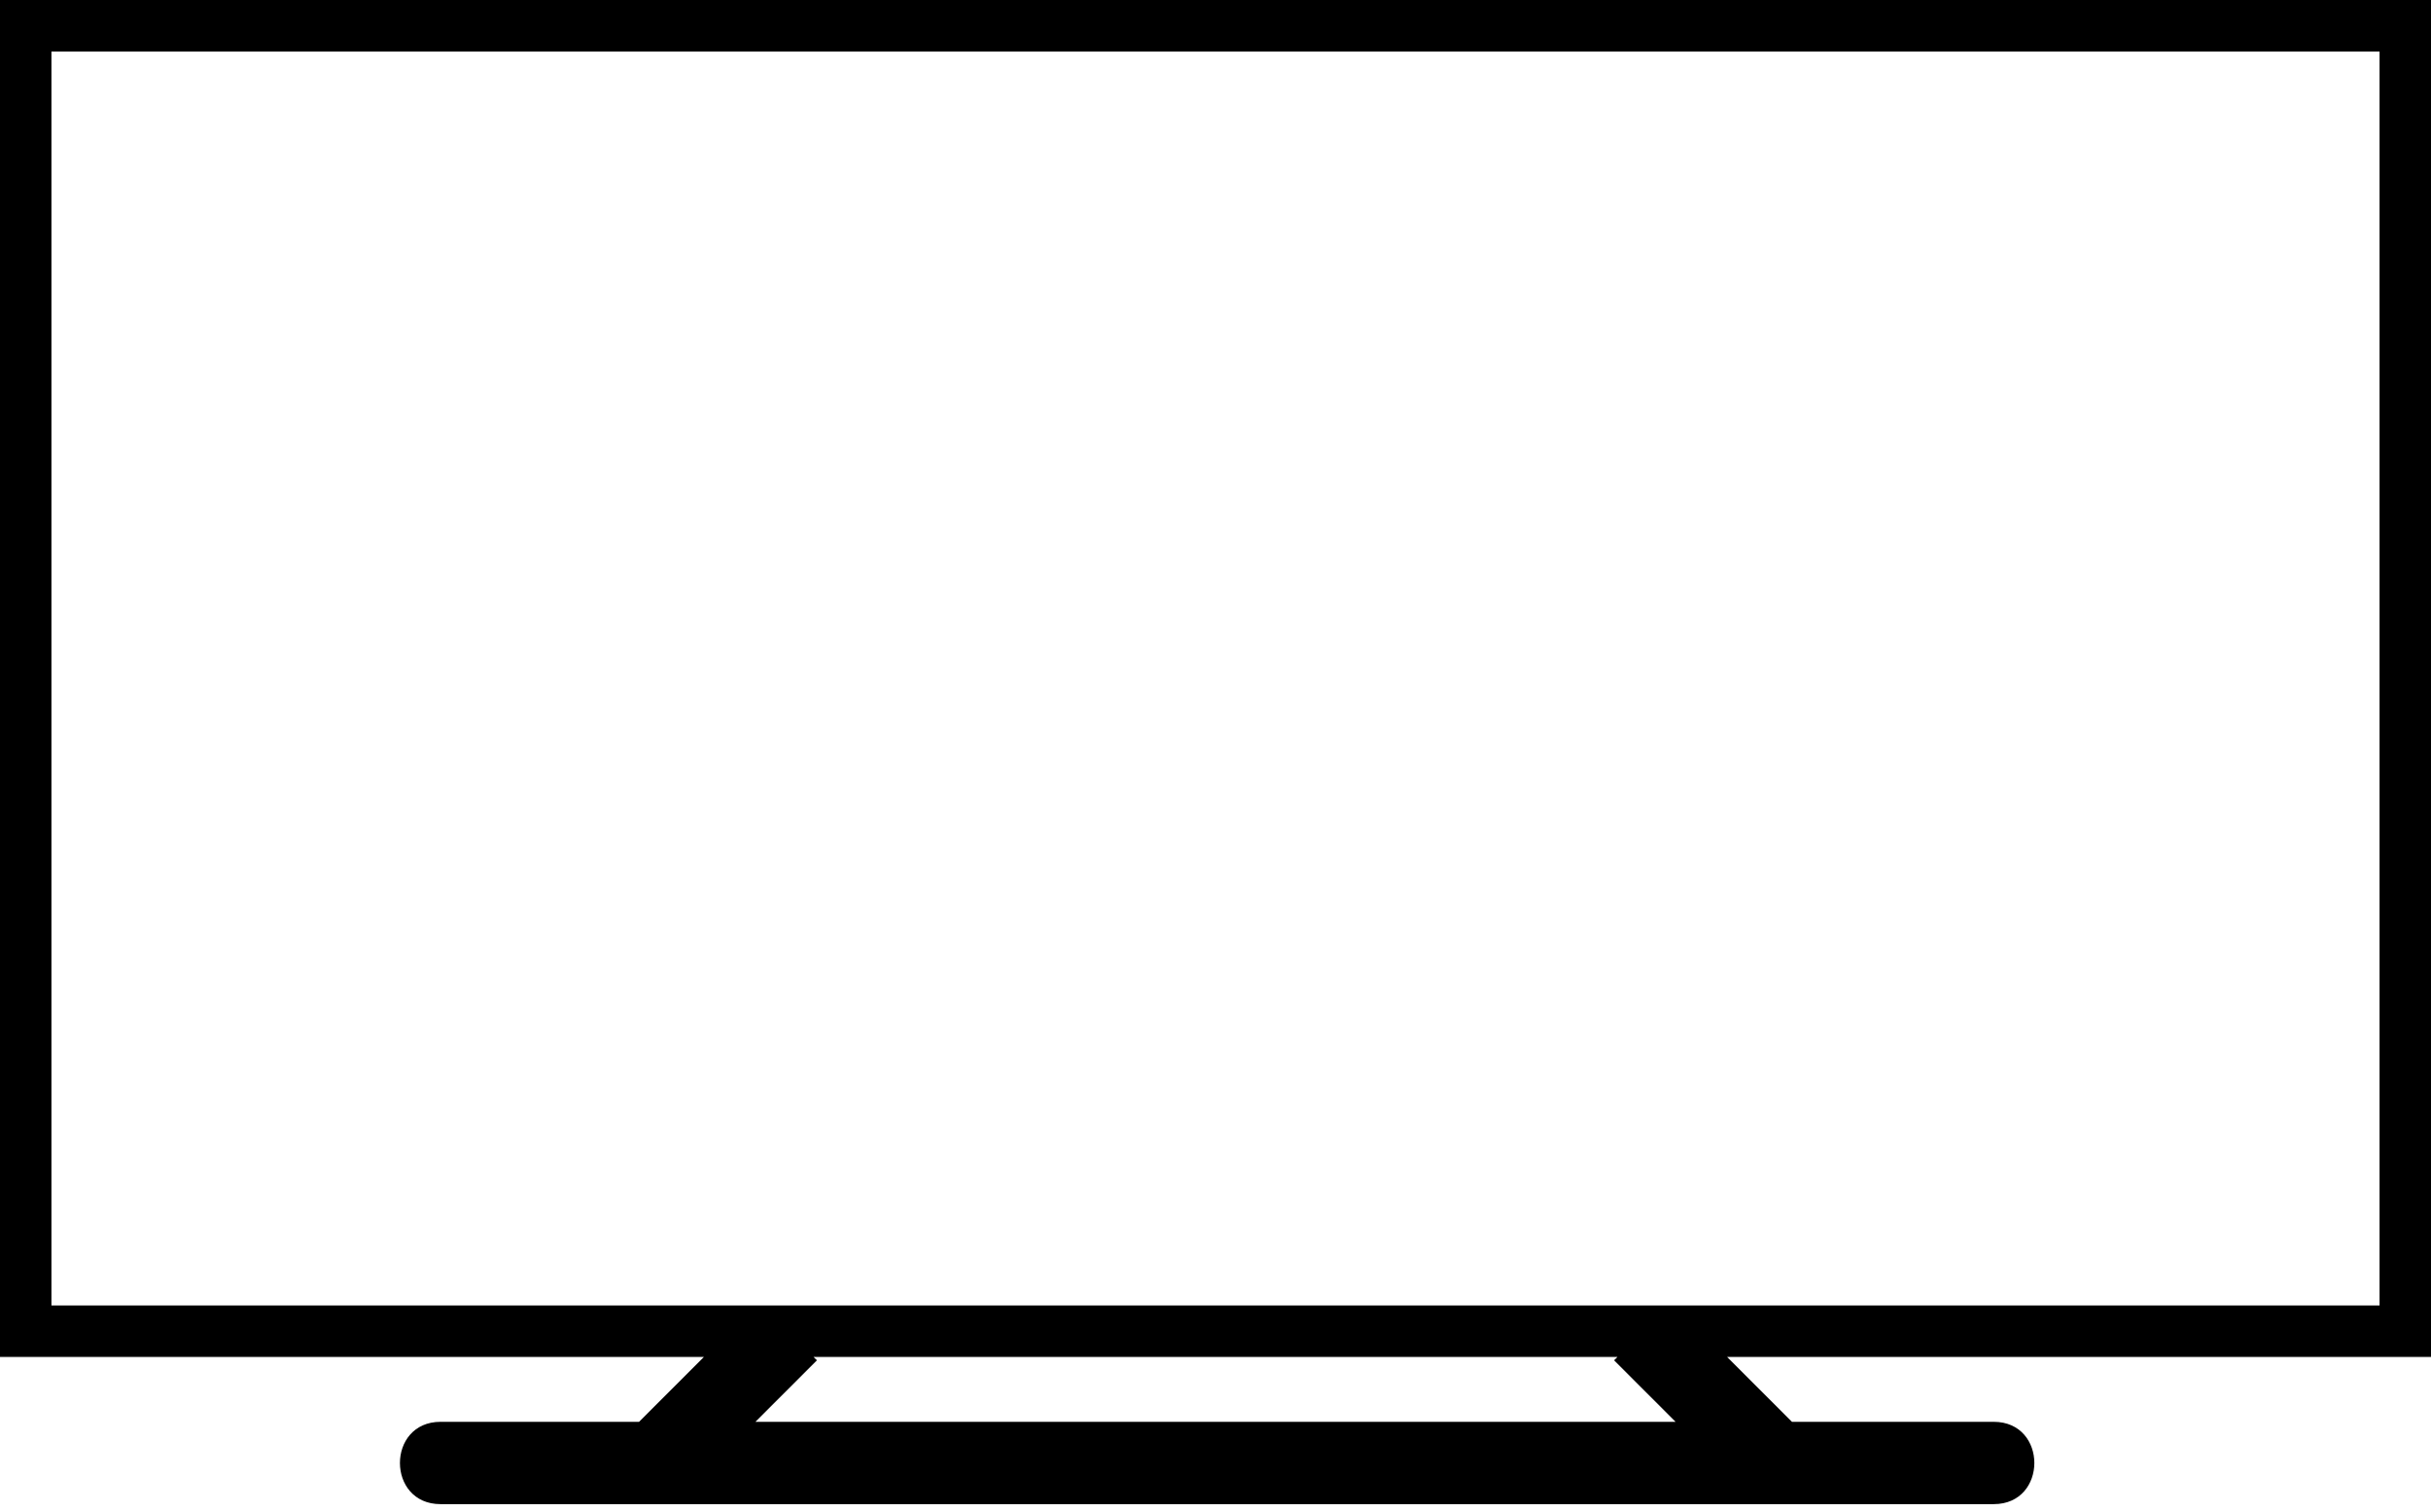 <svg xmlns="http://www.w3.org/2000/svg" version="1.1" viewBox="0 0 303.88 189">

  <g>
    <path class="fil0"
      d="M3.21 0l300.67 0 0 169.63 -87.99 0 8.11 8.11 25.22 0c6.77,0 6.77,10.29 0,10.29l-194.15 0c-6.77,0 -6.77,-10.29 0,-10.29l24.81 0 8.11 -8.11 -87.99 0 0 -169.63 3.21 0zm206.24 177.74l-7.69 -7.69 0.43 -0.42 -100.5 0 0.43 0.42 -7.69 7.69 115.02 0zm88 -14.54l0 -156.76 -291.02 0 0 156.76c97.04,0 193.73,0 291.02,0z" />
  </g>
</svg>